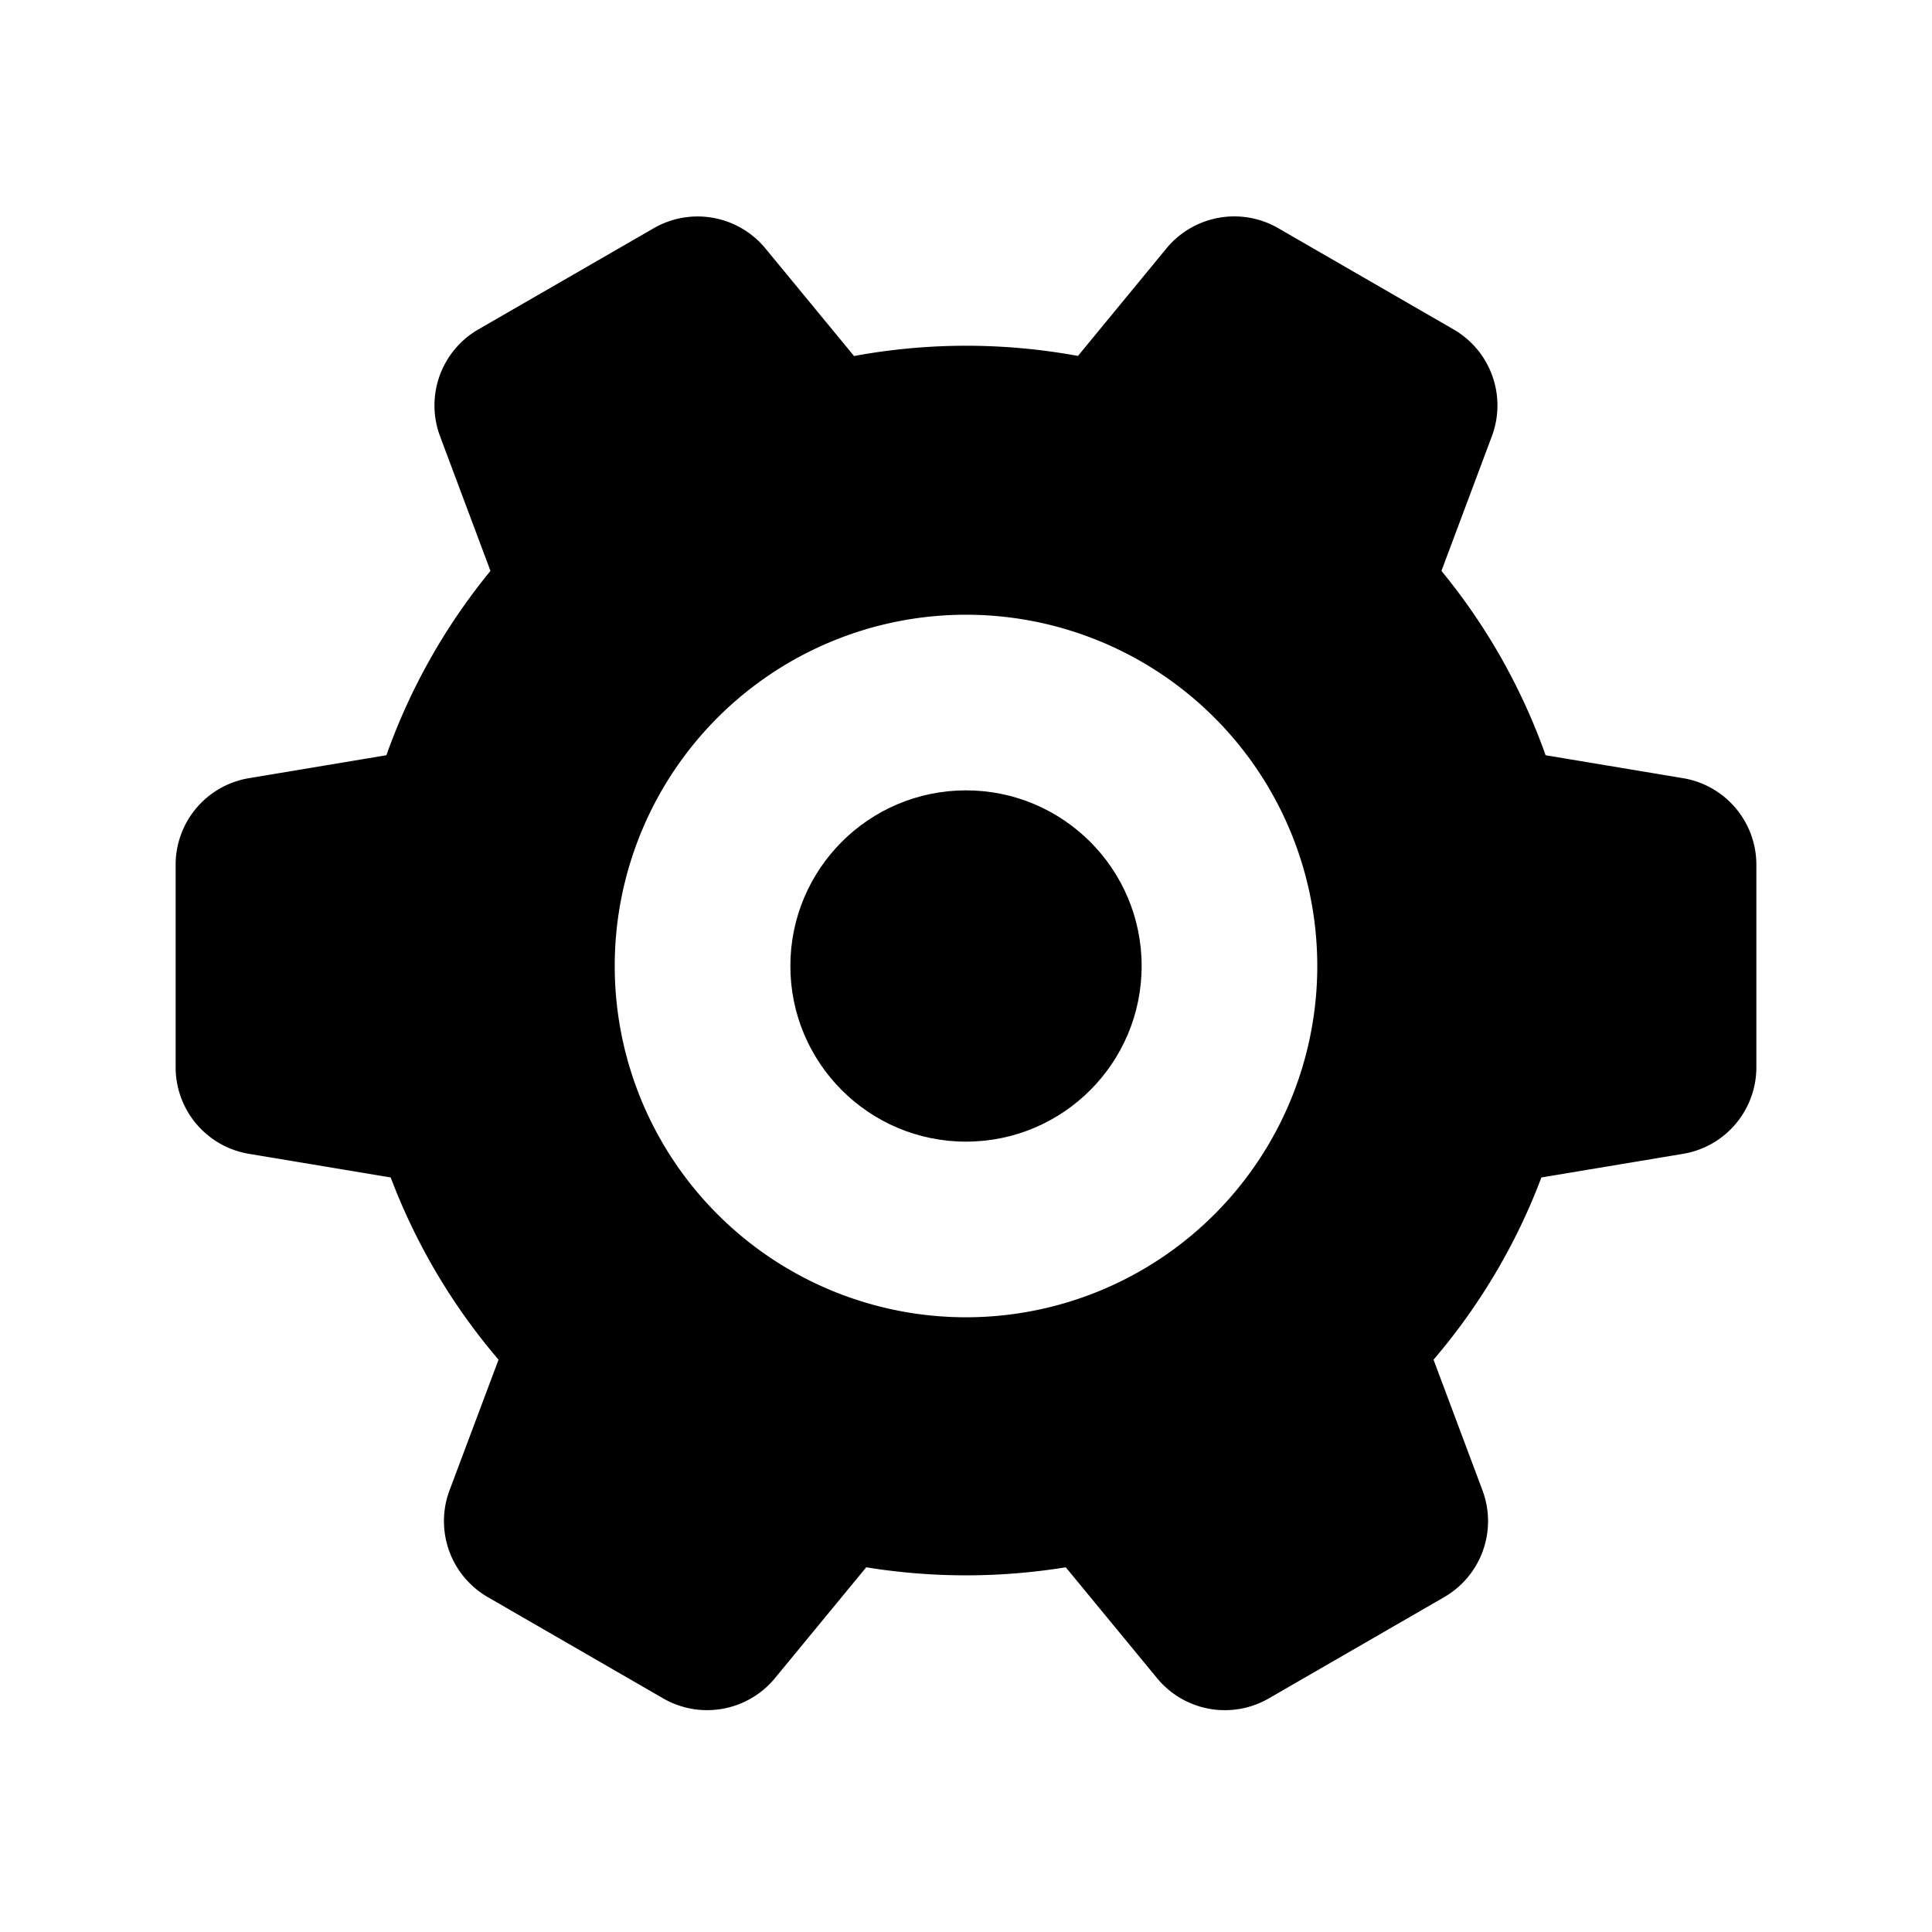 <svg xmlns="http://www.w3.org/2000/svg" style="width: 100%; height: 100%" viewBox="0 0 22 22">
    <circle cx="11" cy="11" r="2"></circle>
    <path d="M19.164 8.861L17.6 8.6a6.978 6.978 0 0 0-1.186-2.099l.574-1.533a1 1 0 0 0-.436-1.217l-1.997-1.153a1.001 1.001 0 0 0-1.272.23l-1.008 1.225a7.04 7.04 0 0 0-2.55.001L8.716 2.829a1 1 0 0 0-1.272-.23L5.447 3.751a1 1 0 0 0-.436 1.217l.574 1.533A6.997 6.997 0 0 0 4.4 8.6l-1.564.261A.999.999 0 0 0 2 9.847v2.306c0 .489.353.906.836.986l1.613.269a7 7 0 0 0 1.228 2.075l-.558 1.487a1 1 0 0 0 .436 1.217l1.997 1.153c.423.244.961.147 1.272-.23l1.04-1.263a7.089 7.089 0 0 0 2.272 0l1.04 1.263a1 1 0 0 0 1.272.23l1.997-1.153a1 1 0 0 0 .436-1.217l-.557-1.487c.521-.61.94-1.31 1.228-2.075l1.613-.269a.999.999 0 0 0 .835-.986V9.847a.999.999 0 0 0-.836-.986zM11 15a4 4 0 1 1 0-8 4 4 0 0 1 0 8z"></path>
</svg>